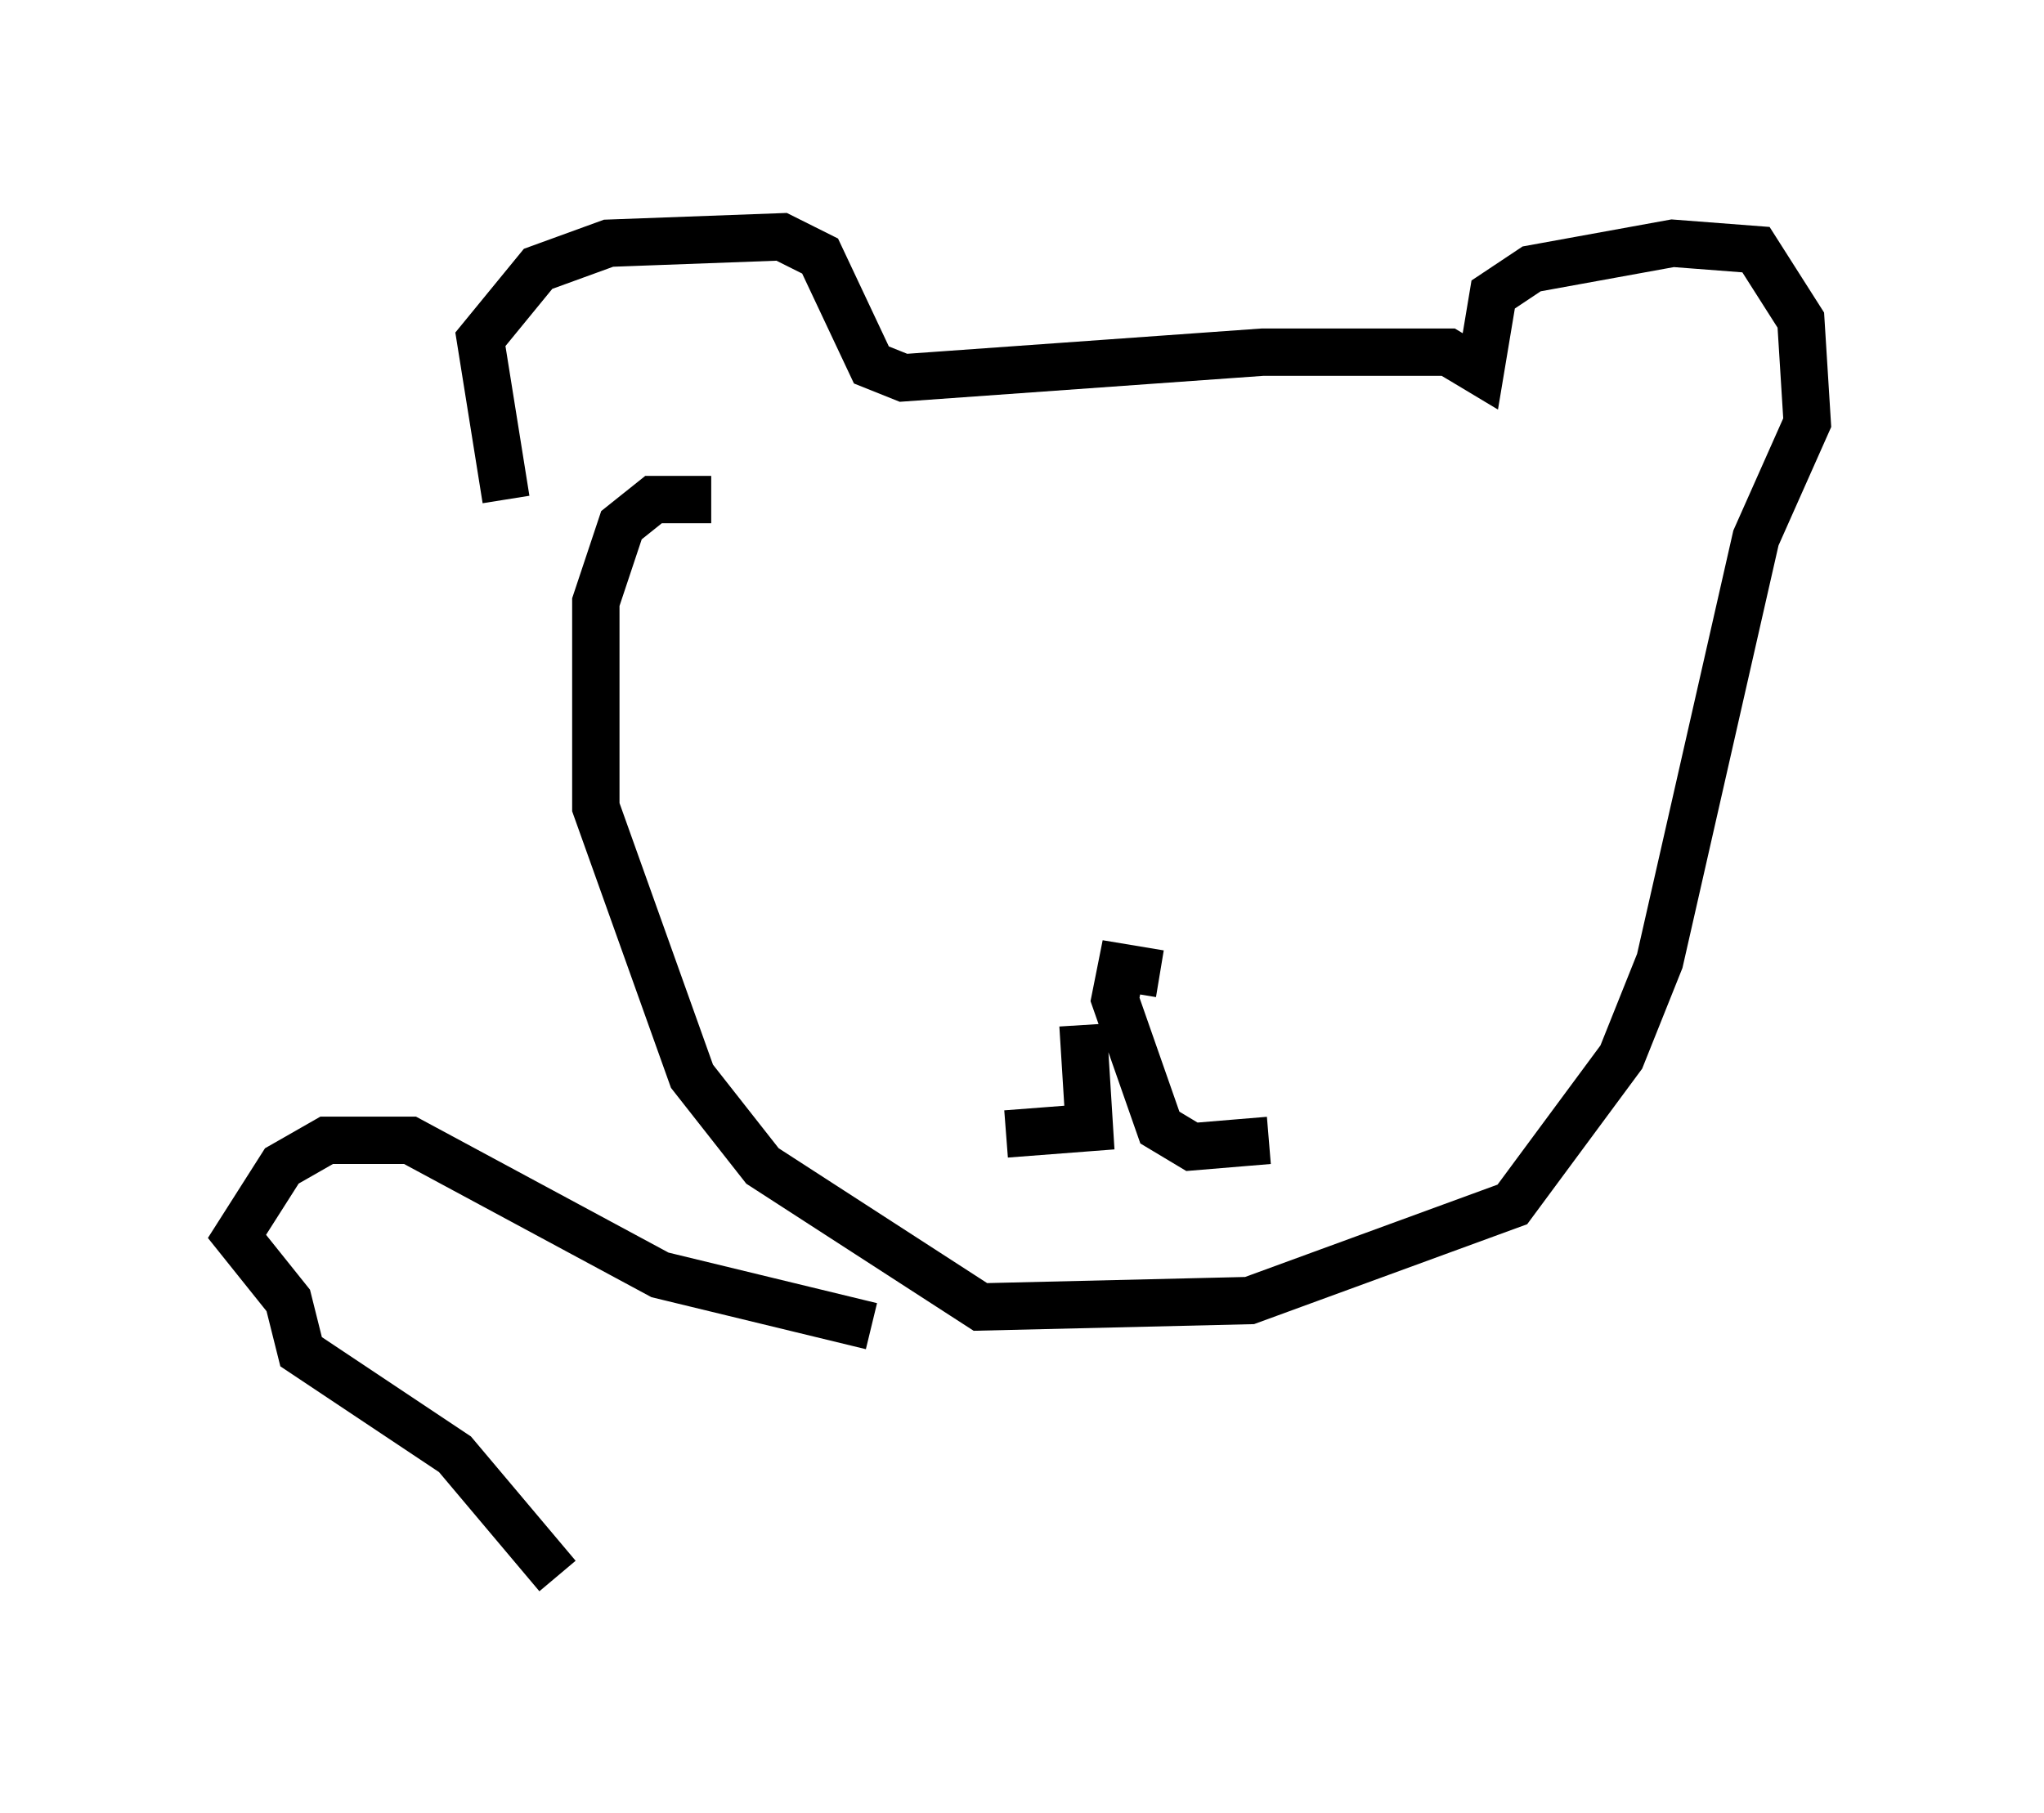 <?xml version="1.0" encoding="utf-8" ?>
<svg baseProfile="full" height="38.281" version="1.1" width="43.153" xmlns="http://www.w3.org/2000/svg" xmlns:ev="http://www.w3.org/2001/xml-events" xmlns:xlink="http://www.w3.org/1999/xlink"><defs /><rect fill="white" height="38.281" width="43.153" x="0" y="0" /><path d="M12.307, 11.36 m-1.624, -0.812 l-0.541, -3.383 1.218, -1.488 l1.488, -0.541 3.654, -0.135 l0.812, 0.406 1.083, 2.3 l0.677, 0.271 7.578, -0.541 l3.924, 0.0 0.677, 0.406 l0.271, -1.624 0.812, -0.541 l2.977, -0.541 1.759, 0.135 l0.947, 1.488 0.135, 2.165 l-1.083, 2.436 -2.03, 8.931 l-0.812, 2.03 -2.3, 3.112 l-5.548, 2.03 -5.683, 0.135 l-4.601, -2.977 -1.488, -1.894 l-2.03, -5.683 0.0, -4.33 l0.541, -1.624 0.677, -0.541 l1.218, 0.0 m9.472, 10.013 l-0.812, -0.135 -0.135, 0.677 l0.947, 2.706 0.677, 0.406 l1.624, -0.135 m-3.924, -2.436 l0.135, 2.165 -1.759, 0.135 m-2.842, 4.059 l-4.465, -1.083 -5.277, -2.842 l-1.759, 0.0 -0.947, 0.541 l-0.947, 1.488 1.083, 1.353 l0.271, 1.083 3.248, 2.165 l2.165, 2.571 " fill="none" stroke="black" stroke-width="1" /></svg>